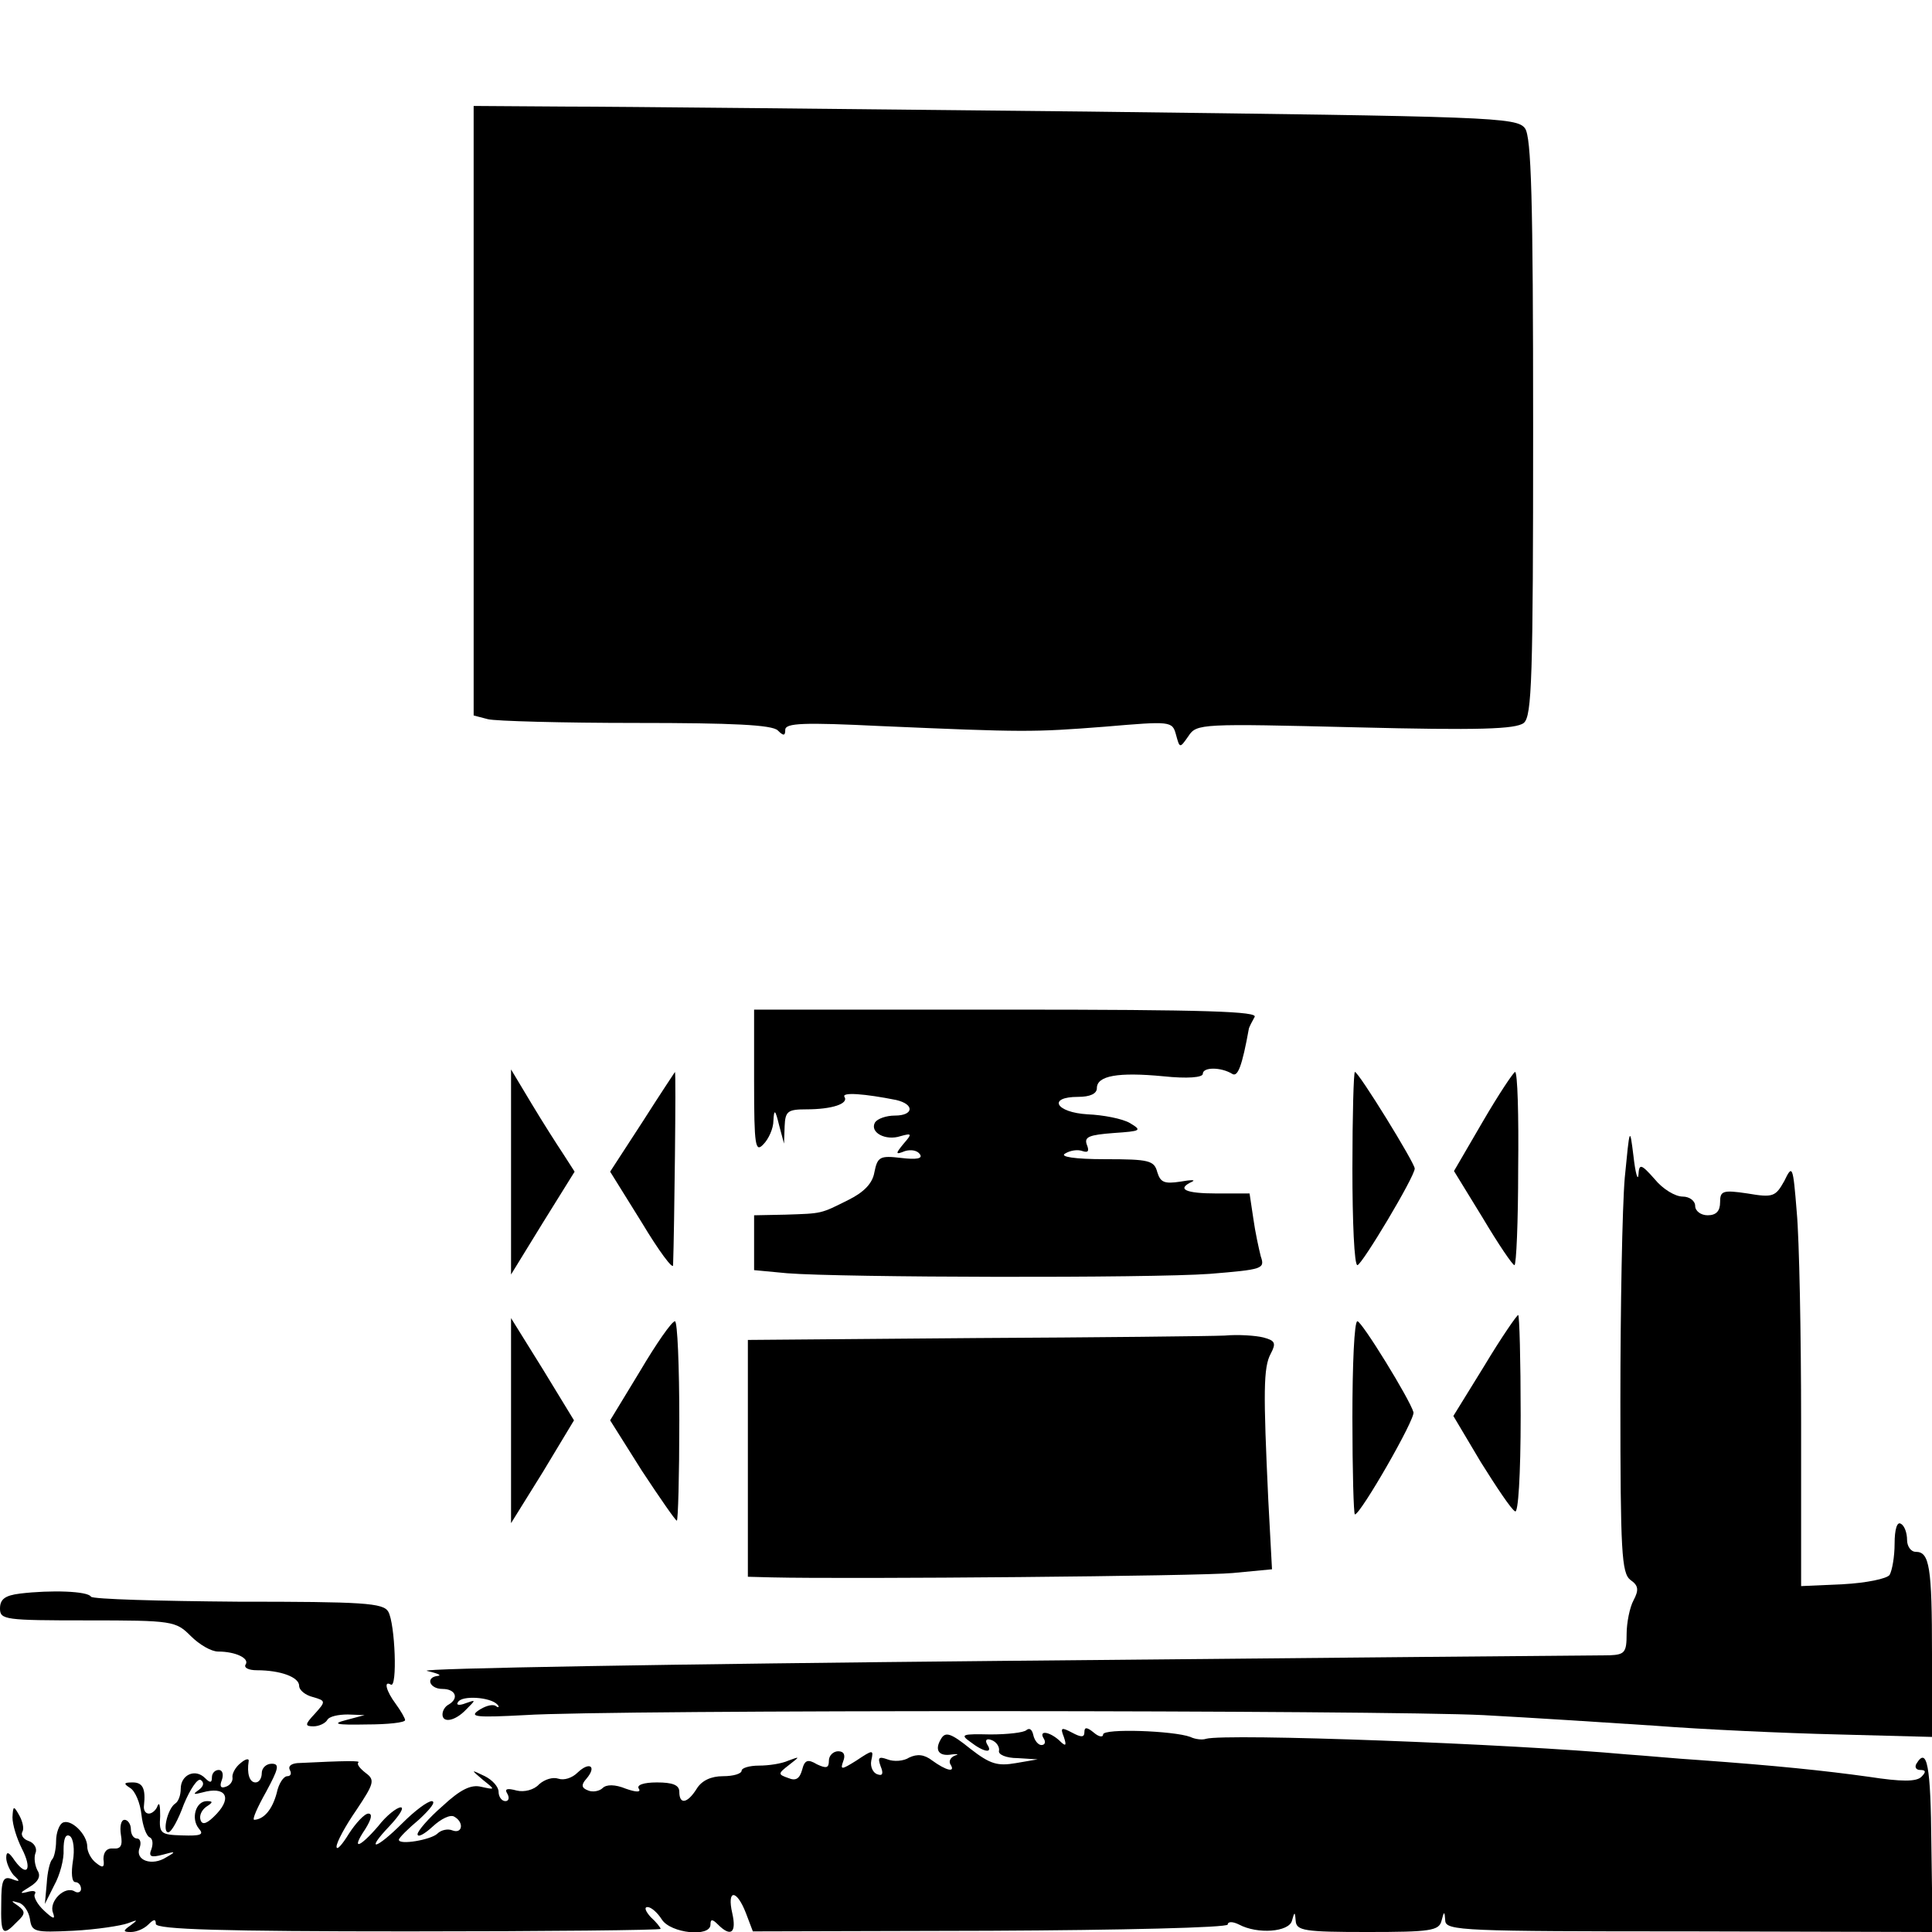 <?xml version="1.0" standalone="no"?>
<!DOCTYPE svg PUBLIC "-//W3C//DTD SVG 20010904//EN"
 "http://www.w3.org/TR/2001/REC-SVG-20010904/DTD/svg10.dtd">
<svg version="1.0" xmlns="http://www.w3.org/2000/svg"
 width="310pt" height="310pt" viewBox="0 0 310 310"
 preserveAspectRatio="xMidYMid meet">
<g transform="translate(0,310) scale(0.1,-0.1)"
fill="#000000" stroke="none">
<path d="M760 2441 l0 -489 23 -6 c12 -3 119 -6 238 -6 154 0 218 -3 227 -12
9 -9 12 -9 12 1 0 11 30 12 153 6 231 -10 244 -10 360 -1 106 9 108 9 114 -13
6 -22 6 -22 20 -2 13 20 21 20 268 14 199 -5 257 -3 270 7 13 11 15 70 15 474
0 369 -3 466 -13 480 -13 18 -53 19 -703 27 -379 4 -755 8 -836 8 l-148 1 0
-489z"/>
<path d="M1210 1364 c0 -103 2 -114 15 -100 8 8 16 25 16 38 1 19 3 18 9 -7
l8 -30 1 28 c1 24 5 27 35 27 41 0 68 9 61 20 -5 8 33 5 83 -5 30 -7 28 -25
-2 -25 -14 0 -28 -5 -32 -11 -9 -16 17 -30 41 -22 18 5 19 4 5 -12 -14 -17
-13 -18 2 -12 10 3 20 1 24 -5 5 -7 -5 -9 -30 -6 -34 4 -38 2 -43 -23 -3 -18
-17 -32 -41 -44 -46 -23 -42 -22 -102 -24 l-50 -1 0 -44 0 -44 53 -5 c88 -7
583 -8 678 -1 85 7 89 8 82 28 -3 12 -9 39 -12 61 l-6 40 -53 0 c-50 0 -65 7
-39 19 6 3 -2 3 -19 0 -26 -4 -32 -1 -37 15 -5 19 -13 21 -84 21 -49 0 -73 4
-64 9 8 5 20 7 28 4 9 -3 11 0 7 10 -5 13 4 16 43 19 44 3 46 4 26 16 -12 7
-43 13 -68 14 -51 3 -65 28 -15 28 19 0 30 5 30 14 0 20 34 26 107 19 38 -4
63 -2 63 4 0 11 29 11 47 0 9 -6 16 12 27 73 1 3 5 11 9 18 7 9 -75 12 -397
12 l-406 0 0 -116z"/>
<path d="M820 1219 l0 -164 51 83 51 82 -18 28 c-10 15 -33 51 -51 81 l-33 55
0 -165z"/>
<path d="M1031 1300 l-52 -80 51 -82 c27 -45 50 -76 50 -68 2 57 5 310 3 310
0 0 -24 -36 -52 -80z"/>
<path d="M2170 1225 c0 -85 3 -155 8 -155 7 0 92 142 92 155 0 9 -90 155 -96
155 -2 0 -4 -70 -4 -155z"/>
<path d="M2379 1300 l-46 -79 46 -75 c25 -42 48 -76 51 -76 3 0 6 70 6 155 1
85 -1 155 -5 155 -3 -1 -27 -37 -52 -80z"/>
<path d="M2607 1210 c-4 -47 -7 -208 -7 -359 0 -241 2 -275 16 -286 13 -9 14
-16 5 -33 -6 -11 -11 -36 -11 -54 0 -29 -3 -33 -27 -34 -16 0 -455 -4 -978 -9
-522 -5 -936 -12 -920 -16 17 -4 24 -7 18 -8 -21 -2 -14 -21 7 -21 21 0 27
-15 10 -25 -6 -3 -10 -10 -10 -16 0 -14 20 -11 38 8 16 16 16 16 -1 10 -10 -4
-16 -3 -12 2 6 11 52 8 63 -4 4 -4 2 -6 -3 -2 -6 3 -18 -1 -28 -8 -14 -10 -1
-11 75 -7 136 9 1380 8 1538 0 75 -4 199 -12 275 -17 77 -6 209 -12 293 -14
l152 -4 0 133 c0 140 -4 164 -26 164 -8 0 -14 9 -14 19 0 11 -4 23 -10 26 -6
4 -10 -9 -10 -32 0 -21 -4 -43 -8 -50 -4 -6 -37 -13 -75 -15 l-67 -3 0 261 c0
144 -3 296 -7 339 -6 75 -7 77 -20 50 -14 -25 -18 -27 -59 -20 -40 6 -44 4
-44 -14 0 -14 -6 -21 -20 -21 -11 0 -20 7 -20 15 0 8 -9 15 -20 15 -12 0 -32
12 -45 28 -22 25 -25 25 -26 7 -1 -11 -5 3 -8 30 -6 48 -6 47 -14 -35z"/>
<path d="M2382 909 l-50 -81 44 -74 c25 -40 49 -76 55 -79 5 -4 9 57 9 154 0
89 -2 161 -4 161 -2 0 -27 -36 -54 -81z"/>
<path d="M820 820 l0 -164 51 82 50 83 -50 82 -51 82 0 -165z"/>
<path d="M1027 900 l-48 -79 51 -81 c29 -44 54 -80 56 -80 2 0 4 72 4 160 0
88 -3 160 -7 160 -5 0 -30 -36 -56 -80z"/>
<path d="M2170 825 c0 -85 2 -155 4 -155 9 0 97 153 94 164 -6 21 -83 146 -90
146 -5 0 -8 -70 -8 -155z"/>
<path d="M1563 953 l-363 -3 0 -190 0 -190 38 -1 c127 -3 688 2 740 7 l63 6
-6 112 c-8 172 -8 212 4 234 9 17 7 21 -12 26 -12 3 -40 5 -62 3 -22 -1 -203
-3 -402 -4z"/>
<path d="M32 543 c-24 -3 -32 -9 -32 -24 0 -18 8 -19 140 -19 137 0 142 -1
166 -25 14 -14 33 -25 44 -25 28 0 51 -11 44 -21 -3 -5 5 -9 18 -9 38 0 68
-11 68 -25 0 -7 10 -15 22 -18 21 -6 21 -7 3 -27 -16 -17 -16 -20 -2 -20 9 0
19 5 22 10 3 6 18 9 33 9 l27 -1 -30 -8 c-23 -6 -16 -8 33 -7 34 0 62 3 62 7
0 3 -7 15 -15 26 -15 20 -20 38 -8 31 11 -7 7 98 -4 117 -8 14 -40 16 -241 16
-127 1 -233 4 -236 8 -5 9 -64 11 -114 5z"/>
<path d="M1647 324 c-4 -4 -30 -7 -58 -7 -45 1 -49 0 -32 -12 22 -17 37 -19
27 -4 -4 7 -1 10 7 7 8 -3 13 -11 12 -17 -2 -6 11 -12 30 -12 l32 -2 -35 -6
c-29 -5 -41 -2 -73 23 -31 25 -40 28 -47 16 -11 -18 -4 -29 18 -25 9 1 11 0 4
-2 -7 -3 -10 -9 -7 -14 9 -14 -7 -10 -29 6 -13 10 -24 11 -37 5 -9 -6 -25 -7
-35 -3 -14 5 -16 3 -11 -11 5 -12 3 -16 -5 -13 -7 2 -12 12 -10 22 4 18 3 18
-24 0 -24 -15 -26 -15 -21 -1 4 10 1 16 -8 16 -8 0 -15 -7 -15 -15 0 -12 -4
-13 -19 -6 -15 9 -20 7 -24 -9 -4 -14 -10 -18 -22 -13 -17 6 -17 7 1 21 18 14
18 14 -1 7 -11 -5 -32 -8 -47 -8 -16 0 -28 -4 -28 -8 0 -5 -13 -9 -30 -9 -19
0 -34 -7 -42 -20 -15 -24 -28 -26 -28 -5 0 11 -11 15 -36 15 -21 0 -33 -4 -29
-10 4 -6 -4 -6 -21 0 -17 7 -31 7 -37 1 -5 -5 -16 -7 -23 -4 -11 4 -12 9 -3
19 17 20 5 28 -14 10 -9 -9 -22 -13 -31 -10 -9 3 -22 -1 -31 -9 -8 -9 -24 -13
-36 -10 -15 4 -20 3 -15 -5 4 -7 2 -12 -3 -12 -6 0 -11 7 -11 15 0 8 -10 19
-22 25 -23 11 -23 11 -3 -6 20 -16 20 -16 -3 -11 -16 4 -33 -4 -62 -31 -22
-19 -40 -40 -40 -45 0 -6 11 0 24 12 14 13 29 20 35 16 16 -9 13 -28 -3 -22
-7 3 -18 1 -24 -5 -10 -10 -62 -19 -62 -10 0 3 15 18 33 33 17 16 27 28 20 29
-7 0 -28 -16 -47 -35 -43 -43 -61 -47 -21 -5 16 17 24 30 18 30 -6 0 -23 -13
-36 -30 -31 -36 -44 -39 -21 -5 10 16 12 25 5 25 -6 0 -20 -15 -31 -32 -11
-18 -20 -28 -20 -21 0 7 14 33 32 59 28 42 30 48 15 59 -9 7 -15 14 -12 17 4
3 -18 3 -98 -1 -10 -1 -15 -5 -12 -11 3 -5 2 -10 -4 -10 -6 0 -14 -12 -17 -27
-7 -26 -20 -42 -36 -43 -4 0 5 20 19 45 20 37 22 45 9 45 -9 0 -16 -7 -16 -15
0 -8 -4 -15 -10 -15 -10 0 -14 15 -11 34 1 5 -5 4 -13 -3 -9 -7 -14 -18 -13
-23 1 -6 -4 -13 -11 -15 -8 -3 -10 1 -6 11 3 9 1 16 -5 16 -6 0 -11 -5 -11
-12 0 -9 -3 -9 -11 -1 -16 16 -39 5 -39 -17 0 -11 -4 -21 -9 -24 -12 -8 -21
-46 -11 -46 5 0 16 20 25 45 10 24 22 42 27 39 6 -4 5 -10 -3 -16 -10 -7 -9
-8 6 -4 36 10 48 -7 23 -34 -15 -16 -23 -19 -26 -11 -3 8 2 17 9 22 11 7 11 9
1 9 -18 0 -26 -28 -13 -44 9 -10 3 -12 -27 -11 -34 1 -37 3 -35 31 0 16 -1 23
-4 17 -2 -7 -9 -13 -14 -13 -6 0 -9 6 -8 13 3 27 -2 37 -18 37 -15 0 -15 -2
-4 -9 8 -5 16 -24 18 -43 2 -18 8 -34 13 -36 5 -2 6 -10 3 -19 -5 -12 -1 -14
18 -9 21 6 22 5 6 -4 -23 -15 -51 -5 -43 15 3 8 1 15 -4 15 -6 0 -10 7 -10 15
0 8 -5 15 -10 15 -6 0 -8 -11 -6 -24 3 -17 0 -23 -12 -22 -11 1 -16 -6 -16
-17 2 -14 -1 -15 -12 -6 -8 6 -14 18 -14 26 0 20 -27 46 -40 38 -5 -3 -10 -16
-10 -29 0 -12 -3 -26 -6 -29 -4 -4 -8 -21 -9 -39 l-3 -33 15 30 c9 16 16 42
15 57 0 17 3 26 10 22 6 -4 8 -22 5 -40 -3 -19 -2 -34 4 -34 5 0 9 -5 9 -11 0
-5 -5 -7 -10 -4 -16 10 -42 -16 -35 -34 4 -11 1 -11 -14 3 -11 10 -18 23 -15
27 3 5 -3 6 -13 3 -12 -3 -11 -1 4 8 15 9 19 18 13 27 -4 8 -6 20 -3 28 3 7
-2 16 -11 19 -9 3 -13 10 -10 15 3 5 0 17 -5 26 -9 16 -10 16 -11 -3 0 -12 7
-34 15 -50 17 -33 9 -47 -11 -20 -10 15 -14 16 -14 5 0 -8 6 -21 12 -28 11
-10 10 -11 -3 -6 -14 5 -17 -2 -17 -39 -1 -50 2 -54 25 -30 14 13 14 17 2 26
-12 8 -12 9 1 5 8 -2 16 -14 18 -26 3 -21 7 -22 70 -19 37 2 76 8 87 12 16 6
17 6 5 -3 -13 -9 -13 -11 0 -11 9 0 21 5 28 12 9 9 12 9 12 1 0 -9 110 -12
405 -12 223 0 405 2 405 4 0 2 -7 11 -16 19 -8 9 -11 16 -5 16 6 0 16 -9 23
-20 14 -22 78 -29 78 -8 0 9 3 9 12 0 21 -21 30 -13 23 18 -9 39 7 39 22 0
l11 -29 381 1 c210 1 381 5 381 10 0 5 8 5 18 0 30 -16 80 -12 85 6 4 15 5 15
6 0 1 -16 14 -18 115 -18 101 0 115 2 119 18 4 16 5 16 6 0 1 -16 30 -17 391
-17 l391 -1 -2 140 c-1 128 -7 158 -24 130 -3 -5 -1 -10 6 -10 9 0 10 -3 2
-11 -8 -8 -32 -8 -84 0 -72 10 -149 18 -274 27 -33 2 -85 7 -115 9 -186 17
-642 34 -675 25 -5 -2 -17 -1 -25 3 -27 10 -140 14 -140 4 0 -5 -7 -4 -15 3
-11 9 -15 9 -15 1 0 -9 -5 -9 -20 -1 -17 9 -19 8 -13 -7 5 -15 3 -16 -8 -5
-16 14 -33 16 -24 2 3 -5 2 -10 -4 -10 -5 0 -11 7 -13 16 -2 9 -6 12 -11 8z"/>
</g>
</svg>

